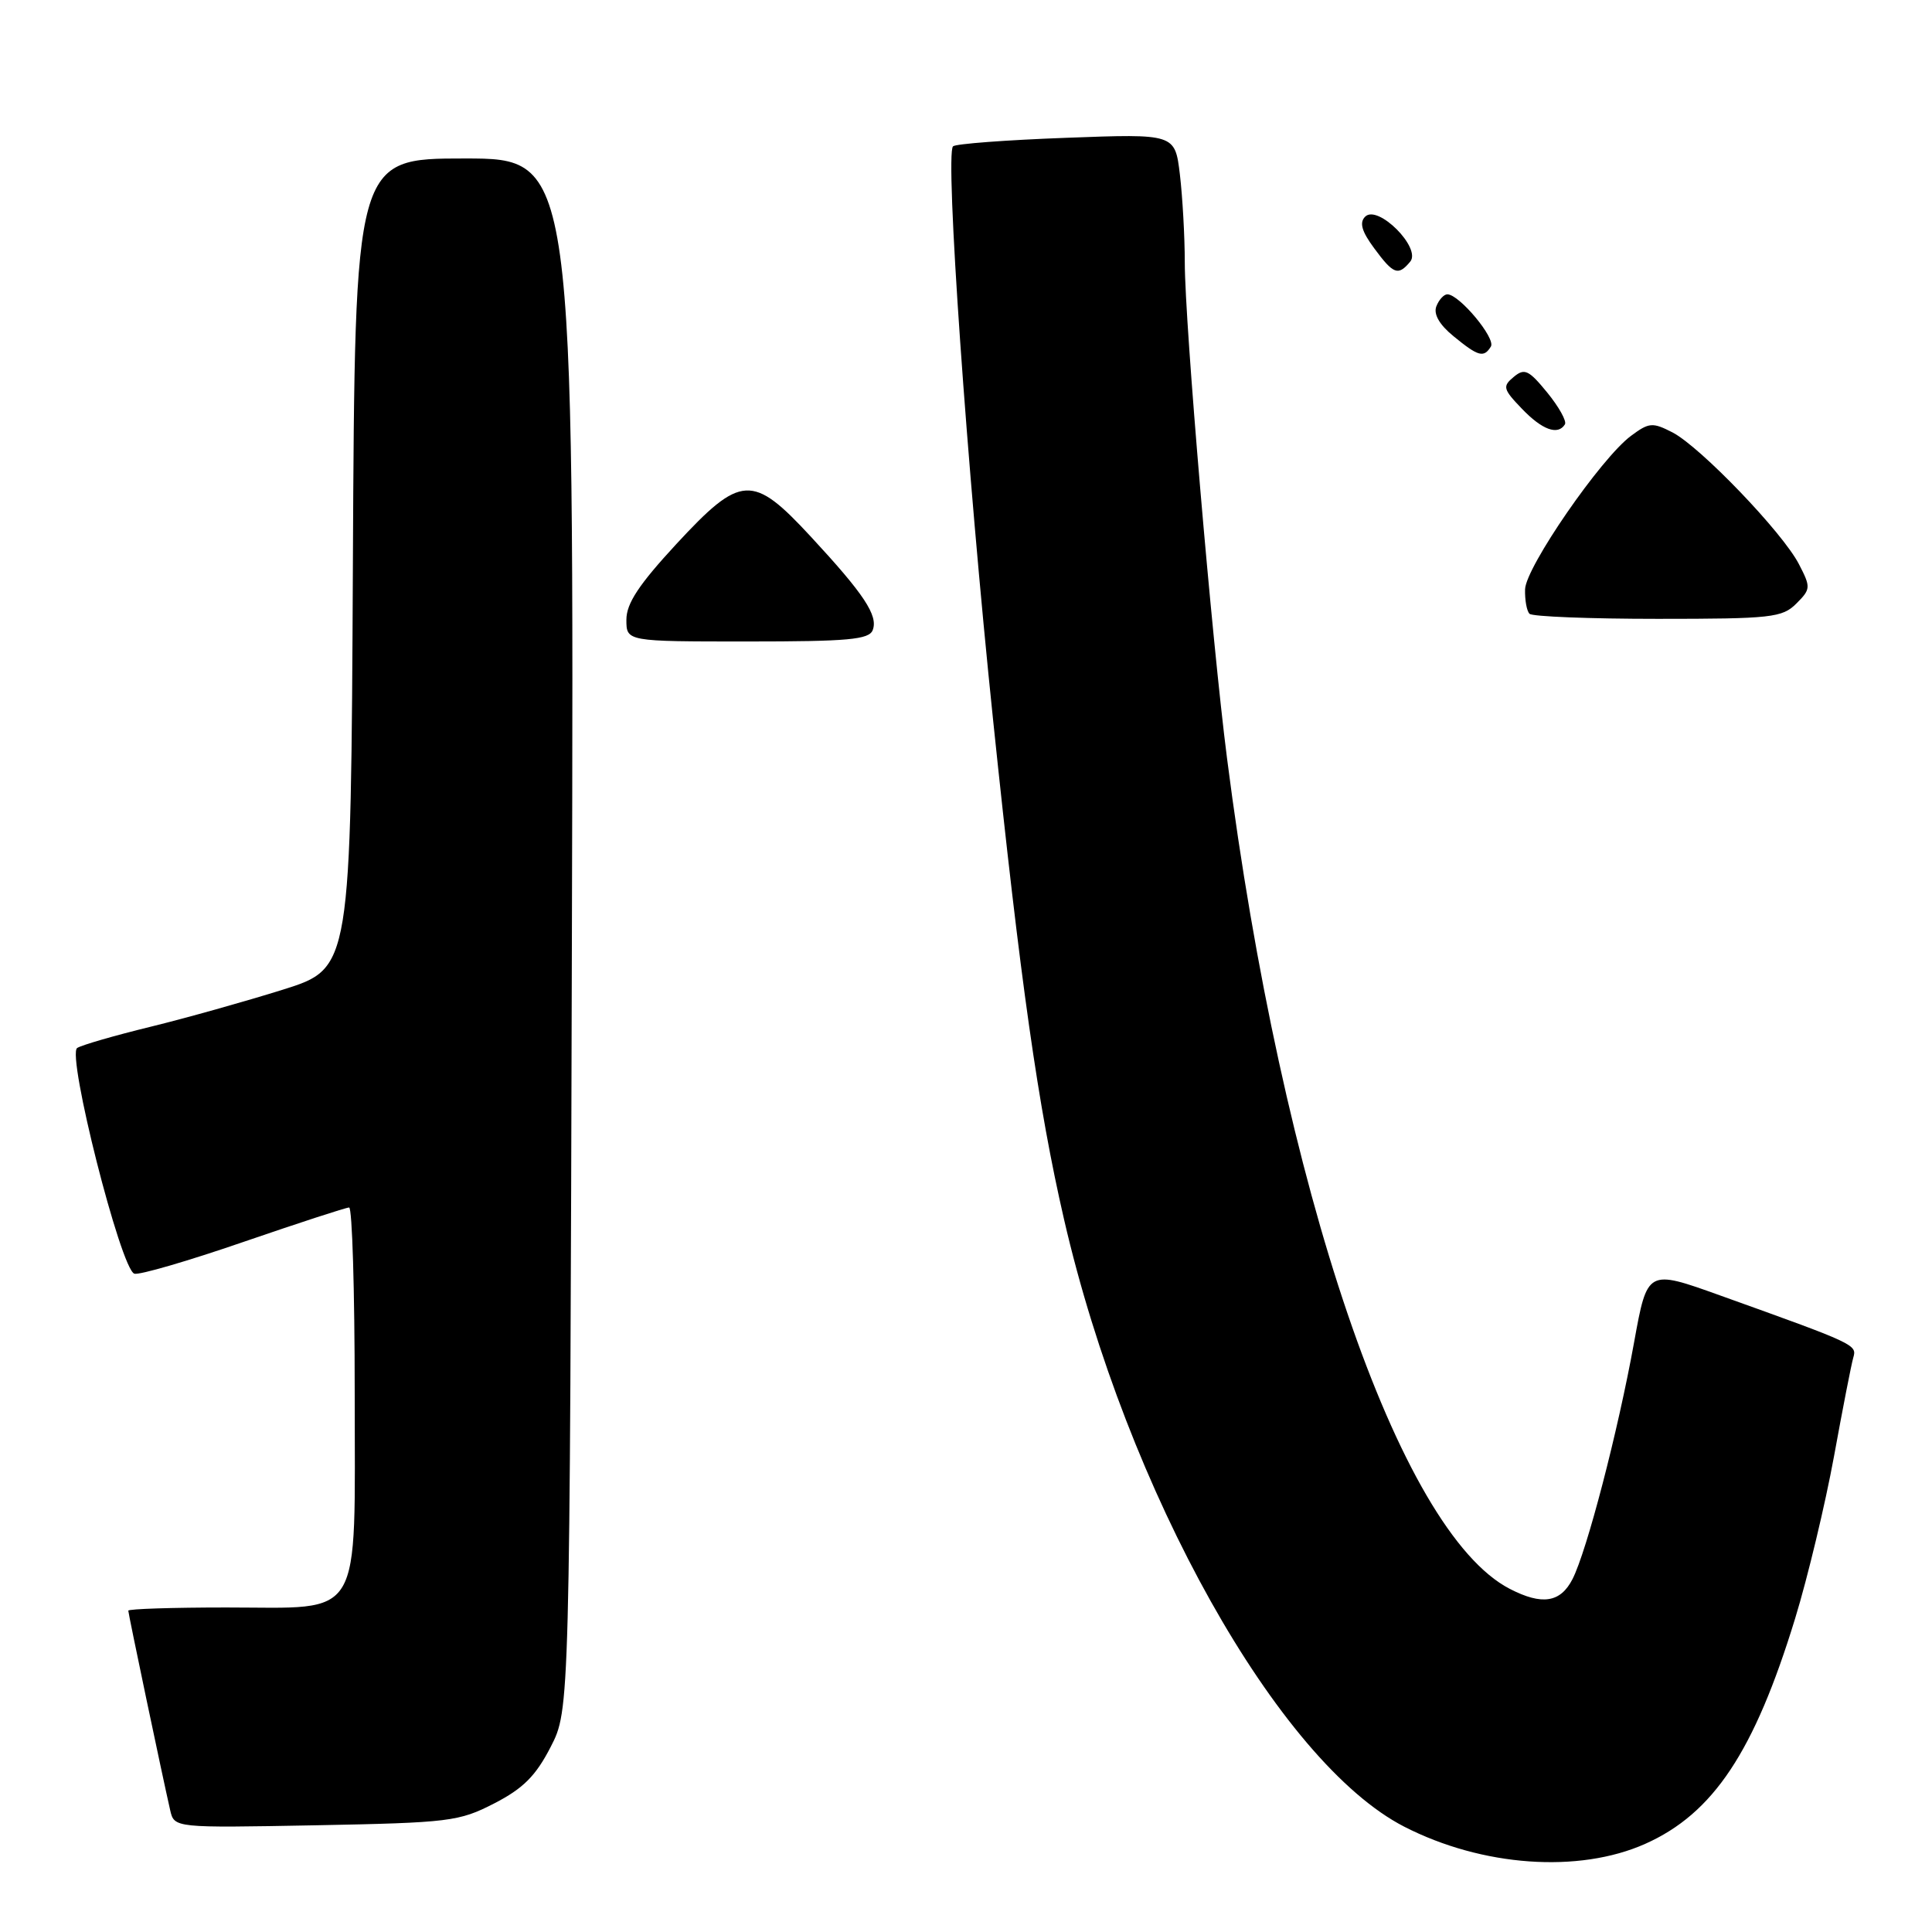 <?xml version="1.0" encoding="UTF-8" standalone="no"?>
<!DOCTYPE svg PUBLIC "-//W3C//DTD SVG 1.1//EN" "http://www.w3.org/Graphics/SVG/1.1/DTD/svg11.dtd" >
<svg xmlns="http://www.w3.org/2000/svg" xmlns:xlink="http://www.w3.org/1999/xlink" version="1.1" viewBox="0 0 256 256">
 <g >
 <path fill="currentColor"
d=" M 218.00 244.32 C 227.02 240.30 232.45 232.13 237.86 214.47 C 239.54 208.99 241.85 199.32 243.01 193.00 C 244.16 186.68 245.31 180.78 245.57 179.89 C 246.07 178.18 245.91 178.10 227.89 171.64 C 218.28 168.19 218.28 168.19 216.53 177.84 C 214.39 189.68 210.26 205.54 208.36 209.25 C 206.76 212.36 204.33 212.74 200.05 210.53 C 185.36 202.93 169.89 157.50 162.59 100.50 C 160.58 84.83 157.00 42.86 156.99 34.80 C 156.99 31.34 156.69 26.07 156.34 23.11 C 155.69 17.72 155.69 17.72 141.28 18.26 C 133.35 18.55 126.60 19.06 126.28 19.39 C 125.21 20.46 128.11 62.00 131.60 95.50 C 135.20 130.08 137.56 146.69 140.99 161.57 C 149.30 197.62 169.41 233.50 186.08 242.05 C 196.41 247.34 209.18 248.25 218.00 244.32 Z  M 65.49 238.96 C 69.32 236.99 70.99 235.32 72.96 231.49 C 75.50 226.56 75.50 226.56 75.78 123.78 C 76.06 21.00 76.06 21.00 61.54 21.00 C 47.02 21.00 47.02 21.00 46.76 74.65 C 46.50 128.30 46.50 128.30 37.50 131.13 C 32.55 132.68 24.65 134.90 19.95 136.05 C 15.24 137.20 10.87 138.46 10.23 138.86 C 8.81 139.74 16.00 168.17 17.80 168.77 C 18.43 168.98 24.92 167.09 32.23 164.57 C 39.54 162.06 45.85 160.00 46.26 160.00 C 46.67 160.00 47.00 171.03 47.00 184.50 C 47.00 215.21 48.32 213.00 30.00 213.00 C 22.85 213.00 17.00 213.19 17.00 213.42 C 17.00 213.83 21.50 235.26 22.55 239.86 C 23.09 242.21 23.09 242.21 41.82 241.86 C 59.56 241.52 60.82 241.36 65.49 238.96 Z  M 115.64 83.49 C 116.38 81.57 114.50 78.73 107.44 71.11 C 99.70 62.75 98.19 62.83 89.59 72.12 C 84.65 77.47 83.00 79.96 83.00 82.12 C 83.00 85.00 83.00 85.00 99.03 85.00 C 112.40 85.00 115.16 84.75 115.64 83.49 Z  M 238.02 79.98 C 239.94 78.06 239.96 77.82 238.36 74.74 C 236.19 70.54 225.32 59.23 221.62 57.30 C 218.97 55.94 218.51 55.97 216.12 57.75 C 212.15 60.68 202.18 75.14 202.08 78.08 C 202.04 79.50 202.30 80.97 202.67 81.33 C 203.03 81.70 210.68 82.00 219.67 82.00 C 234.71 82.00 236.16 81.84 238.02 79.98 Z  M 207.36 56.23 C 207.62 55.81 206.57 53.92 205.02 52.02 C 202.56 49.01 202.00 48.75 200.57 49.95 C 199.07 51.19 199.16 51.56 201.65 54.15 C 204.34 56.96 206.43 57.73 207.36 56.23 Z  M 197.55 45.92 C 198.22 44.83 193.36 39.00 191.78 39.00 C 191.32 39.00 190.66 39.72 190.32 40.60 C 189.93 41.63 190.73 43.03 192.61 44.56 C 195.89 47.25 196.61 47.44 197.55 45.92 Z  M 186.86 34.67 C 188.37 32.85 182.56 27.04 180.89 28.71 C 180.10 29.50 180.43 30.66 182.09 32.90 C 184.64 36.36 185.26 36.59 186.86 34.67 Z "/>
</g>
</svg>